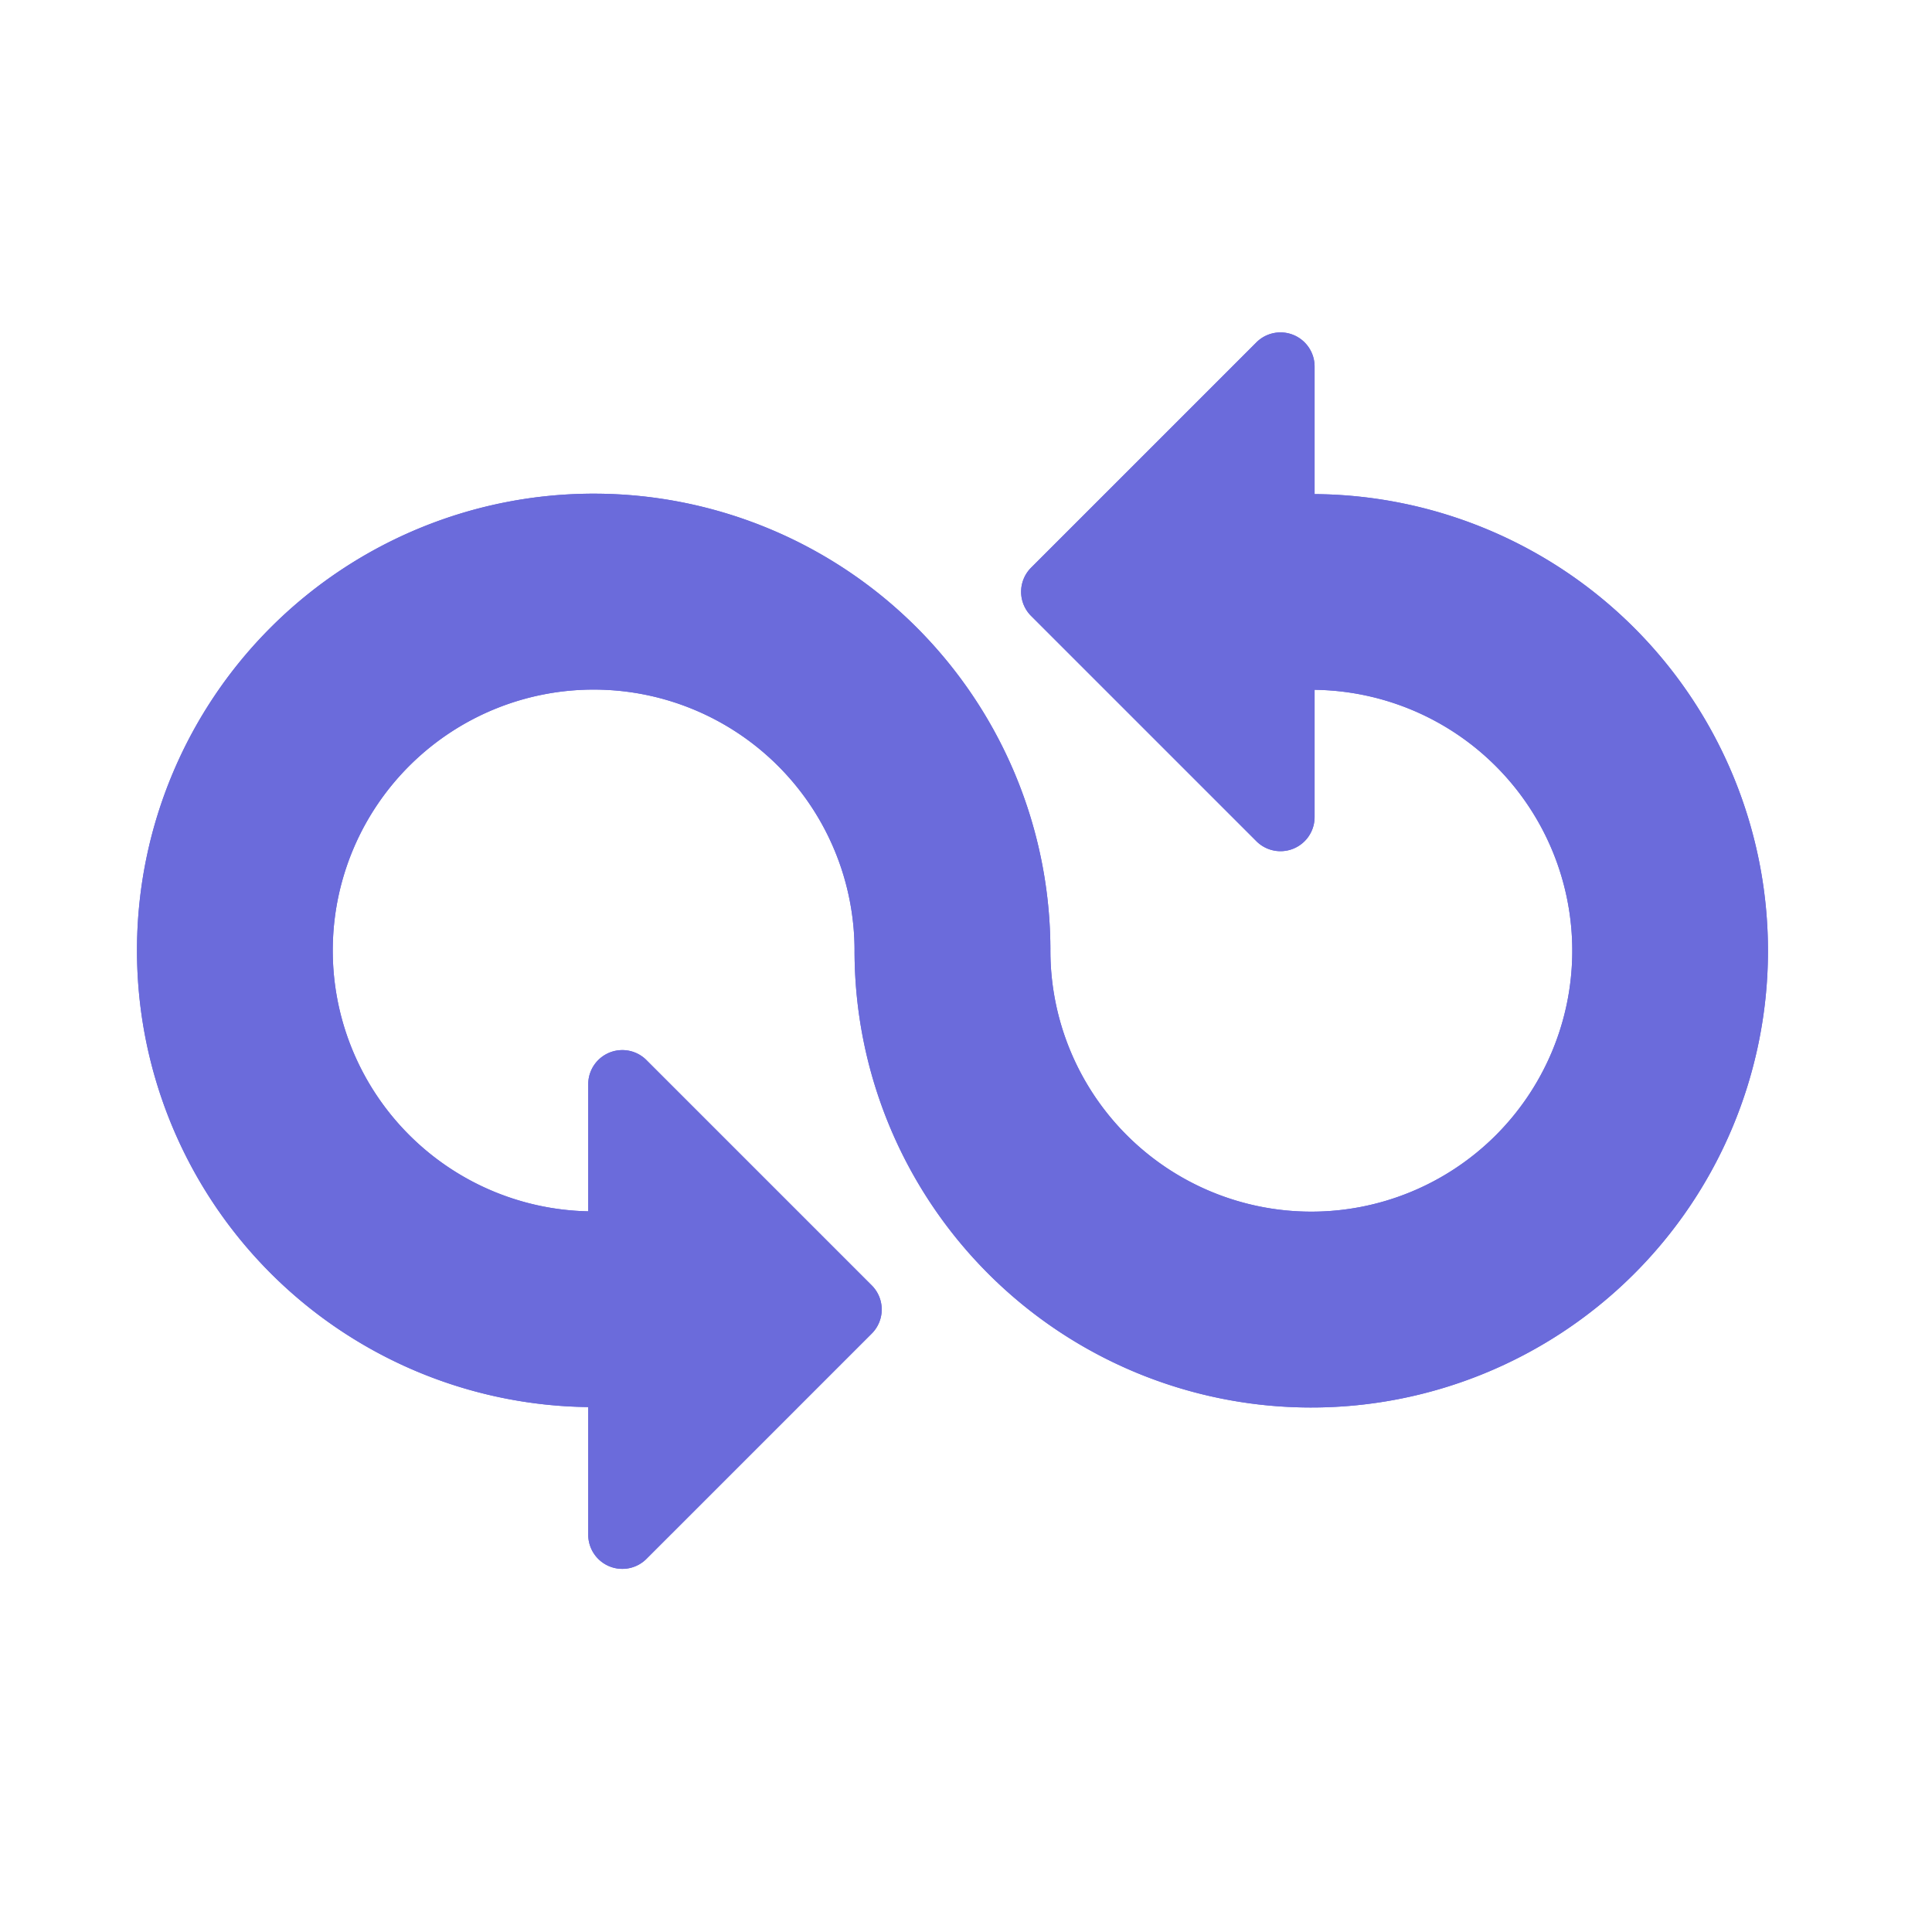 <svg xmlns="http://www.w3.org/2000/svg" width="51" height="51" viewBox="0 0 51 51">
  <g id="Icon_Devops" data-name="Icon / Devops" transform="translate(-0.465 -0.403)">
    <rect id="Прямоугольник_914" data-name="Прямоугольник 914" width="51" height="51" transform="translate(0.465 0.403)" fill="none"/>
    <g id="Сгруппировать_434" data-name="Сгруппировать 434" transform="translate(4.08 9.179)">
      <path id="Контур_96" data-name="Контур 96" d="M32.223,11.179V7.816a.9.9,0,0,0-1.54-.638L24.741,13.12a.9.9,0,0,0,0,1.276l5.942,5.942a.9.9,0,0,0,1.54-.638V16.345a6.888,6.888,0,1,1-6.974,6.885,12.056,12.056,0,1,0-12.2,12.049v3.366a.9.9,0,0,0,1.54.638l5.942-5.942a.9.9,0,0,0,0-1.276l-5.942-5.942a.9.9,0,0,0-1.54.638v3.351a6.887,6.887,0,1,1,7.03-6.882A12.056,12.056,0,1,0,32.223,11.179Z" transform="translate(-1.136 -6.912)" fill="#6b6bdb"/>
      <path id="Контур_97" data-name="Контур 97" d="M32.223,11.179V7.816a.9.9,0,0,0-1.54-.638L24.741,13.12a.9.9,0,0,0,0,1.276l5.942,5.942a.9.9,0,0,0,1.54-.638V16.345a6.888,6.888,0,1,1-6.974,6.885,12.056,12.056,0,1,0-12.2,12.049v3.366a.9.9,0,0,0,1.54.638l5.942-5.942a.9.9,0,0,0,0-1.276l-5.942-5.942a.9.9,0,0,0-1.54.638v3.351a6.887,6.887,0,1,1,7.03-6.882A12.056,12.056,0,1,0,32.223,11.179Z" transform="translate(-1.136 -6.912)" fill="#6b6bdb"/>
    </g>
  </g>
</svg>
